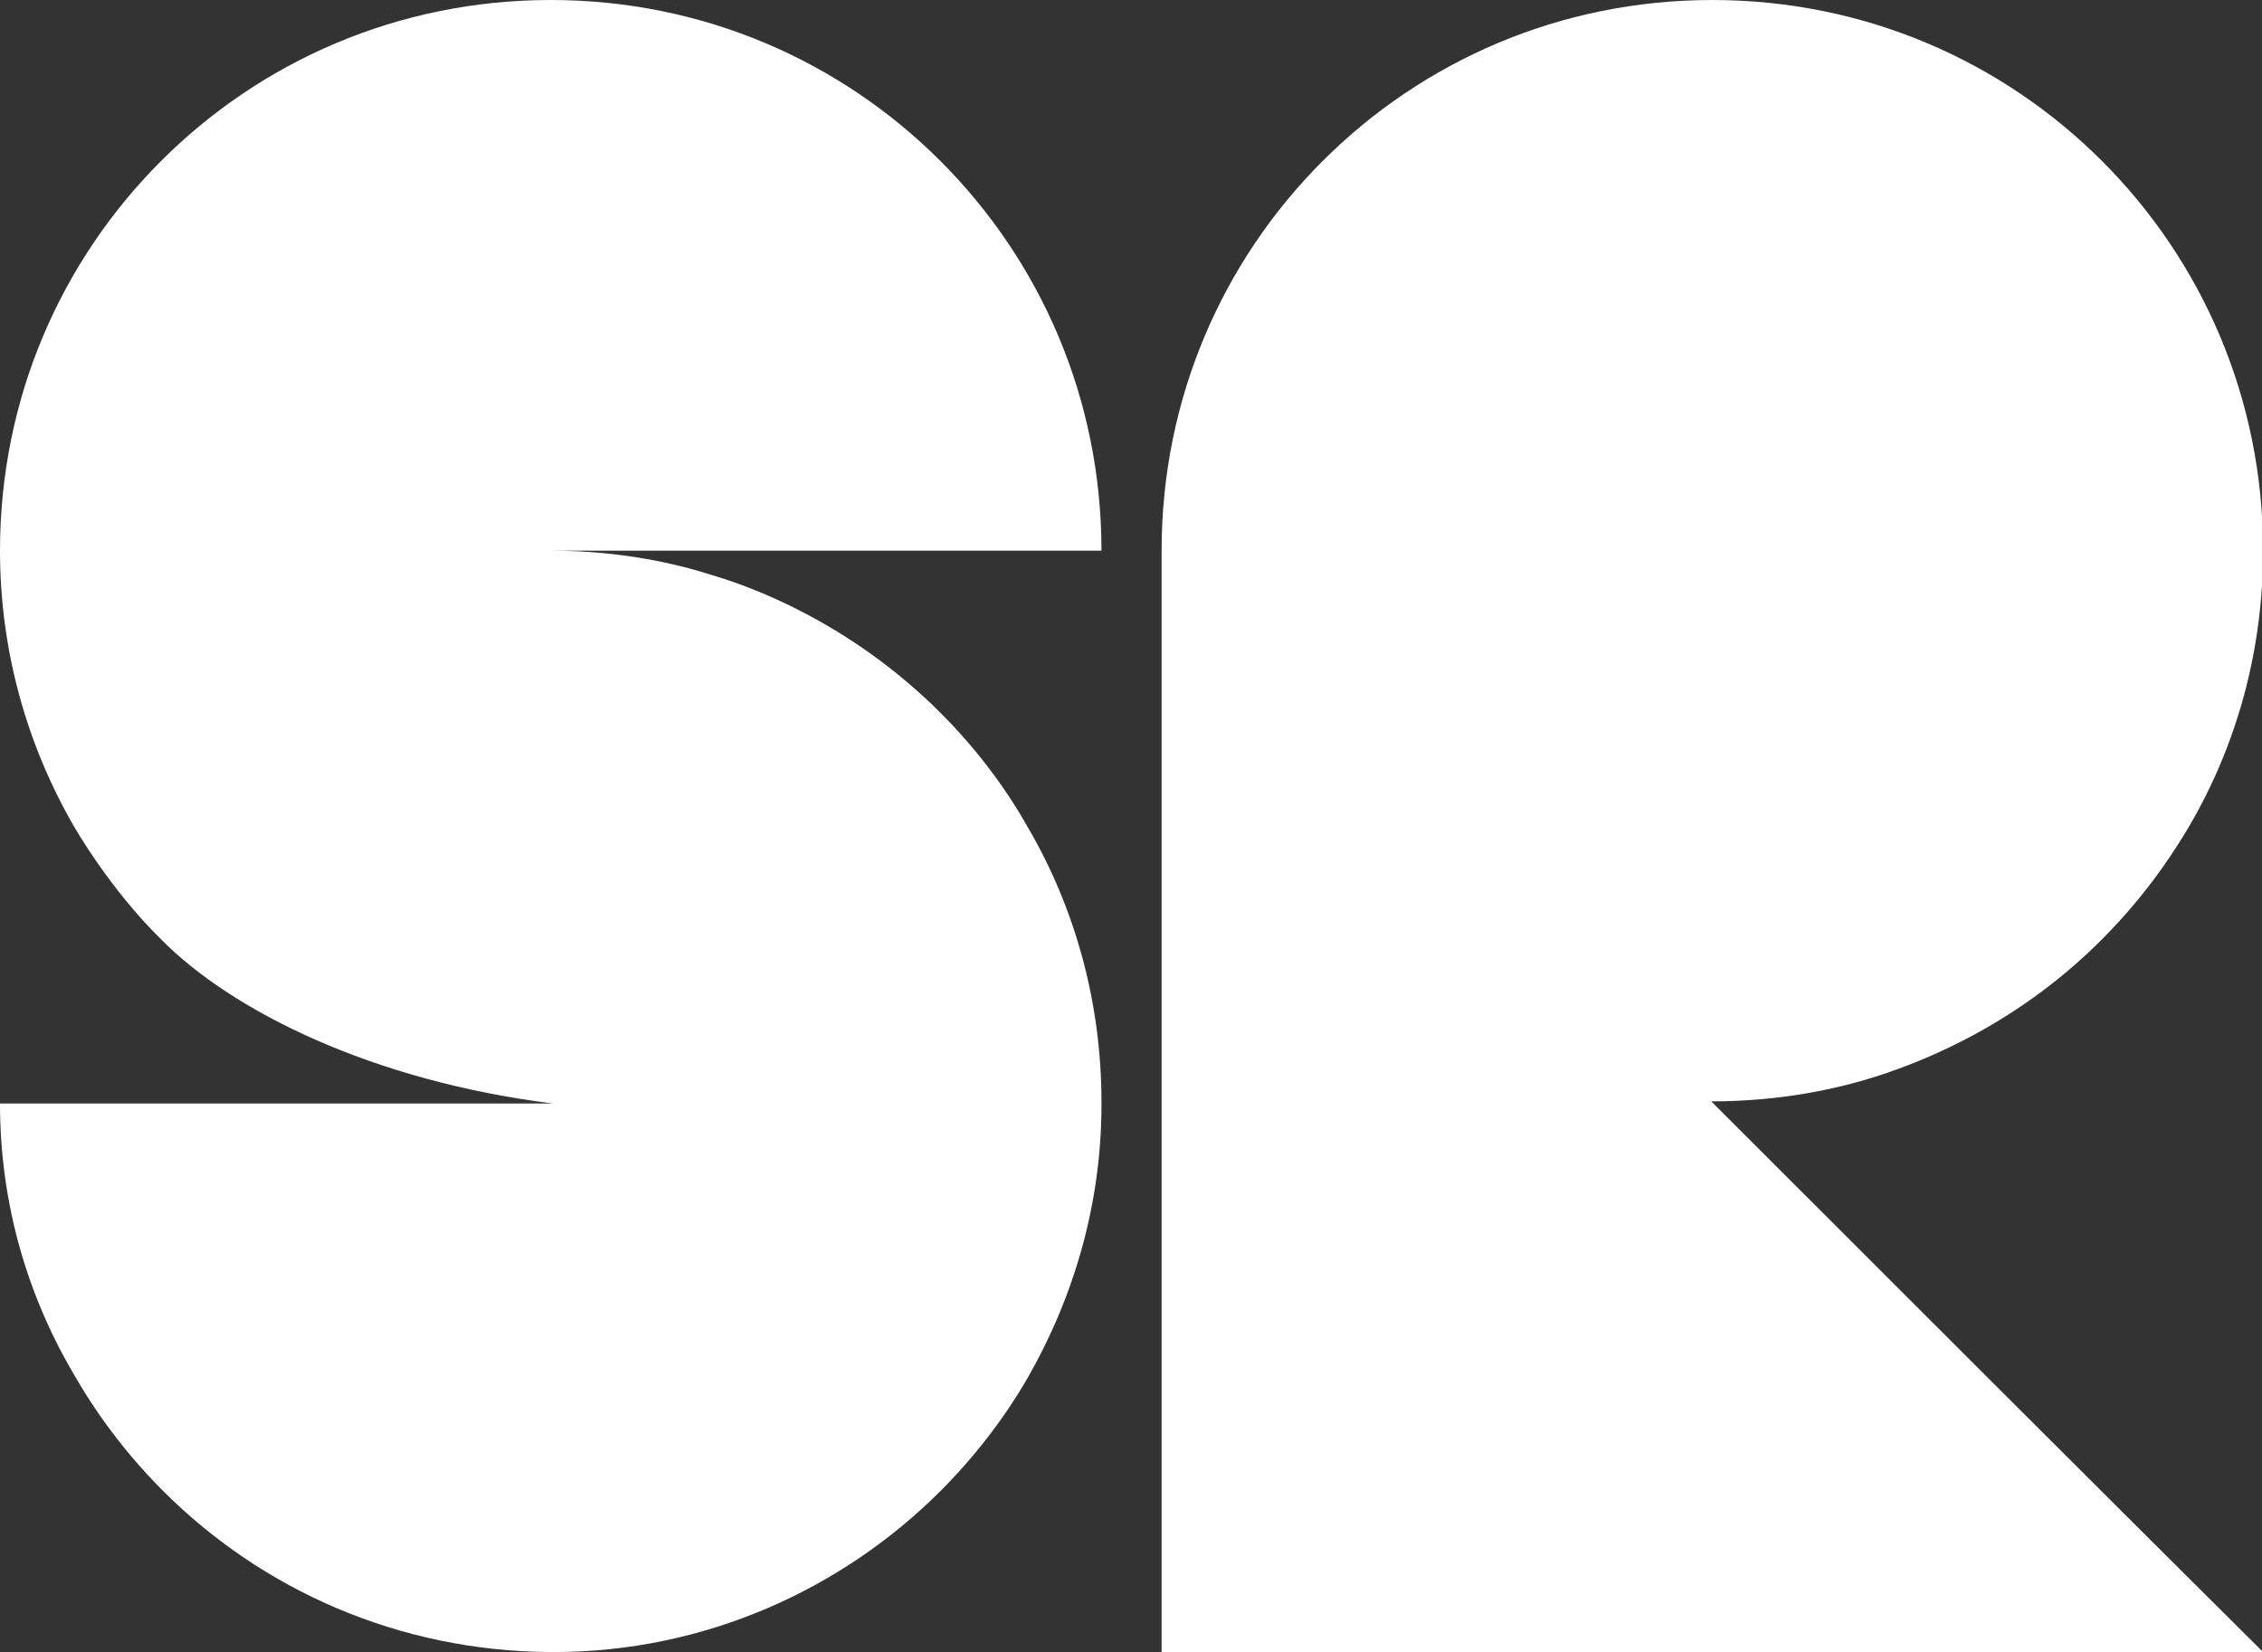 <?xml version="1.0" encoding="utf-8"?>
<!-- Generator: Adobe Illustrator 26.0.2, SVG Export Plug-In . SVG Version: 6.00 Build 0)  -->
<svg version="1.1" id="Laag_1" xmlns="http://www.w3.org/2000/svg" xmlns:xlink="http://www.w3.org/1999/xlink" x="0px" y="0px"
	 viewBox="0 0 210.7 153.9" style="enable-background:new 0 0 210.7 153.9;" xml:space="preserve">
<rect x="0" y="0" width="210.7" height="153.9" fill="#333333" stroke="none"/>
<style type="text/css">
	.st0{fill:#F3F3F3;}
	.st1{fill:#FFFFFF;}
	.st2{fill:#A67C52;}
	.st3{fill:#8C6239;}
	.st4{fill:#603813;}
	.st5{fill:#754C24;}
	.st6{fill:#C69C6D;}
	.st7{fill:#603813;stroke:#000000;stroke-width:4;stroke-linejoin:round;stroke-miterlimit:10;}
	.st8{fill:#754C24;stroke:#000000;stroke-width:4;stroke-linejoin:round;stroke-miterlimit:10;}
	.st9{fill:#333333;stroke:#000000;stroke-width:3;stroke-miterlimit:10;}
	.st10{fill:none;stroke:#000000;stroke-width:24;stroke-miterlimit:10;}
	.st11{fill:#808080;}
	.st12{fill:#0071BC;}
	.st13{fill:#B3B3B3;}
	.st14{clip-path:url(#XMLID_00000152963872060843699620000012274943976498894514_);}
	.st15{fill:#29ABE2;}
	.st16{clip-path:url(#XMLID_00000163044069165504840080000006004603008360739507_);}
	.st17{fill:none;stroke:#F5F5F5;stroke-miterlimit:10;}
	.st18{fill:none;stroke:#CCCCCC;stroke-miterlimit:10;}
	.st19{fill:#333333;}
	.st20{fill:none;}
	.st21{fill:#42210B;}
	.st22{fill:#42210B;stroke:#000000;stroke-width:4;stroke-linejoin:round;stroke-miterlimit:10;}
	.st23{fill:#C69C6D;stroke:#000000;stroke-width:4;stroke-linejoin:round;stroke-miterlimit:10;}
	.st24{fill:#A67C52;stroke:#000000;stroke-width:4;stroke-linejoin:round;stroke-miterlimit:10;}
	.st25{fill:#8C6239;stroke:#000000;stroke-width:4;stroke-linejoin:round;stroke-miterlimit:10;}
	.st26{fill:none;stroke:#606060;stroke-width:0.909;stroke-miterlimit:10;}
	.st27{fill:none;stroke:#606060;stroke-width:0.948;stroke-miterlimit:10;}
</style>
<path class="st1" d="M159.4,102.6c6.6,0,11.8-1.2,15.3-2.3c3.4-1.1,12.6-4.3,21-12.7c3.2-3.2,5.9-6.7,8.2-10.6
	c4.4-7.5,6.9-16.3,6.9-25.7c0-14.2-5.7-27-15-36.3c-9.3-9.3-22.1-15-36.3-15c-14.2,0-27,5.7-36.3,15c-9.3,9.3-15,22.1-15,36.3v51.3
	c0,0.1,0,0.2,0,0.2h0v51.1h51.1v0c0.1,0,0.2,0,0.2,0c0.1,0,0.2,0,0.2,0v0h51.1v0C193.6,136.8,176.5,119.7,159.4,102.6z"/>
<path class="st1" d="M95.7,77c4.4,7.5,6.9,16.3,6.9,25.7c0,0.1,0,0.2,0,0.2v0c0,9.3-2.6,18-6.9,25.5c-2.2,3.8-5,7.4-8.1,10.5
	c-9.2,9.2-22,15-36,15c-0.1,0-0.2,0-0.2,0c-0.1,0-0.2,0-0.2,0c-14.1-0.1-26.8-5.8-36-15c-3.1-3.1-5.9-6.7-8.1-10.5
	C2.6,120.9,0,112.2,0,102.8v0c17.2,0,34.4,0,51.5,0c-16.8-2.1-29.9-8.6-36.5-15.3C10.2,82.8,6.9,77,6.9,77C2.5,69.4,0,60.6,0,51.3
	c0-14.2,5.7-27,15-36.3C24.3,5.7,37.1,0,51.3,0c14.2,0,27,5.7,36.3,15c9.3,9.3,15,22.1,15,36.3c-17.1,0-34.2,0-51.3,0
	c6.5,0,11.7,1.2,15.1,2.3c3.4,1,12.7,4.3,21.2,12.8C90.7,69.5,93.5,73.1,95.7,77z"/>
</svg>
